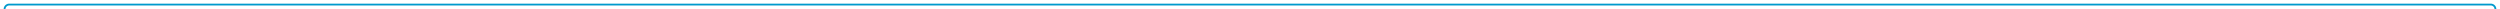 ﻿<?xml version="1.0" encoding="utf-8"?>
<svg version="1.1" xmlns:xlink="http://www.w3.org/1999/xlink" width="2730px" height="10px" preserveAspectRatio="xMinYMid meet" viewBox="895 2386  2730 8" xmlns="http://www.w3.org/2000/svg">
  <path d="M 876 2947  L 895 2947  A 5 5 0 0 0 900 2942 L 900 2693  A 3 3 0 0 0 903 2690 A 3 3 0 0 0 900 2687 L 900 2651  A 3 3 0 0 0 903 2648 A 3 3 0 0 0 900 2645 L 900 2395  A 5 5 0 0 1 905 2390 L 3615 2390  A 5 5 0 0 1 3620 2395 L 3620 2695  A 5 5 0 0 0 3625 2700 L 3664 2700  " stroke-width="2" stroke="#0099cc" fill="none" />
  <path d="M 877.5 2943.5  A 3.5 3.5 0 0 0 874 2947 A 3.5 3.5 0 0 0 877.5 2950.5 A 3.5 3.5 0 0 0 881 2947 A 3.5 3.5 0 0 0 877.5 2943.5 Z M 3663 2707.6  L 3670 2700  L 3663 2692.4  L 3663 2707.6  Z " fill-rule="nonzero" fill="#0099cc" stroke="none" />
</svg>